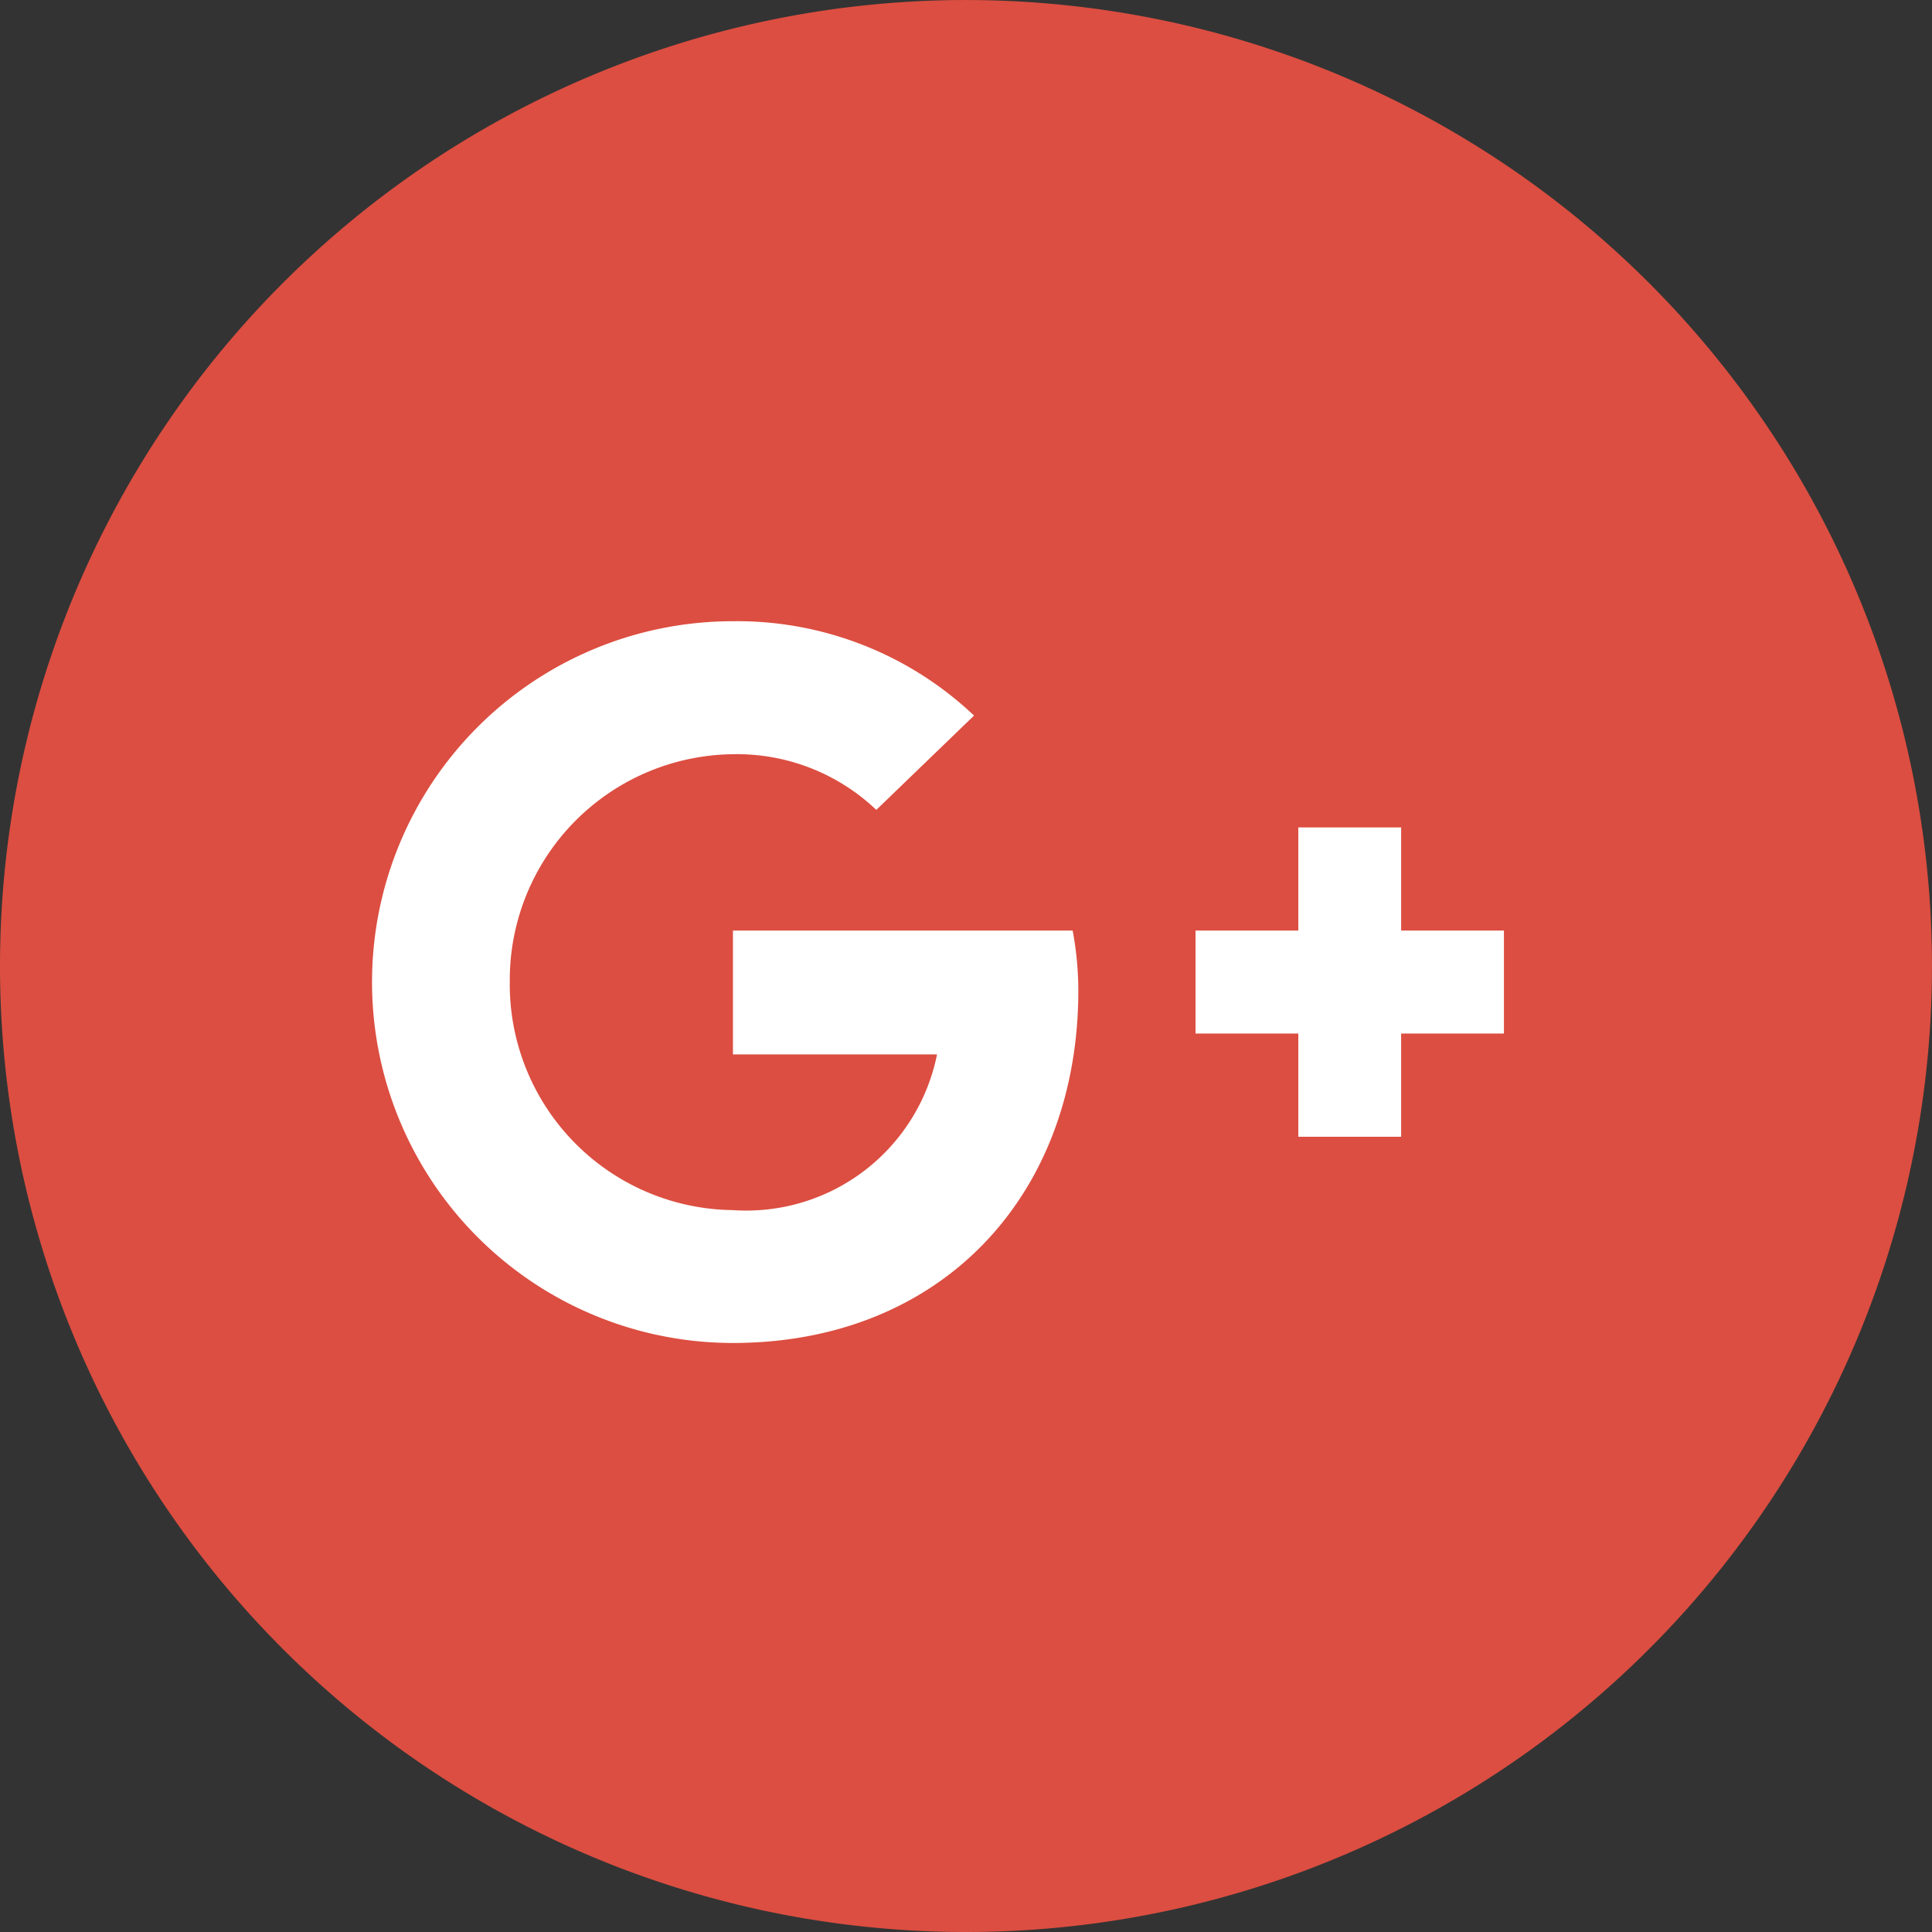 <svg xmlns="http://www.w3.org/2000/svg" id="prefix__Google-_" width="59.053" height="59.053" data-name="Google-+" viewBox="0 0 59.053 59.053">
    <rect x="0" y="0" width="59.053" height="59.053" fill="#333333" stroke="none"/>
    <defs>
        <style>
            .prefix__cls-2{fill:#fff}
        </style>
    </defs>
    <g id="prefix__Group_120" data-name="Group 120">
        <path id="prefix__back" fill="#dc4e41" d="M0 29.526a29.526 29.526 0 1 1 29.526 29.527A29.526 29.526 0 0 1 0 29.526z"/>
        <path id="prefix__Combined-Shape-path" d="M11 9.455h10.384a10.175 10.175 0 0 1 .173 1.828c0 6.3-4.211 10.778-10.559 10.778A11.03 11.03 0 0 1 11 0a10.527 10.527 0 0 1 7.369 2.884l-2.987 2.883A6.18 6.18 0 0 0 11 4.065a6.9 6.9 0 0 0-6.821 6.965A6.9 6.9 0 0 0 11 18a5.944 5.944 0 0 0 6.238-4.759H11z" class="prefix__cls-2" transform="translate(11.403 18.988)"/>
        <path id="prefix__Combined-Shape-path-2" d="M9.427 3.152V6.3H6.285v3.155H3.142V6.3H0V3.152h3.142V0h3.143v3.152z" class="prefix__cls-2" data-name="Combined-Shape-path" transform="translate(36.542 25.291)"/>
    </g>
</svg>
